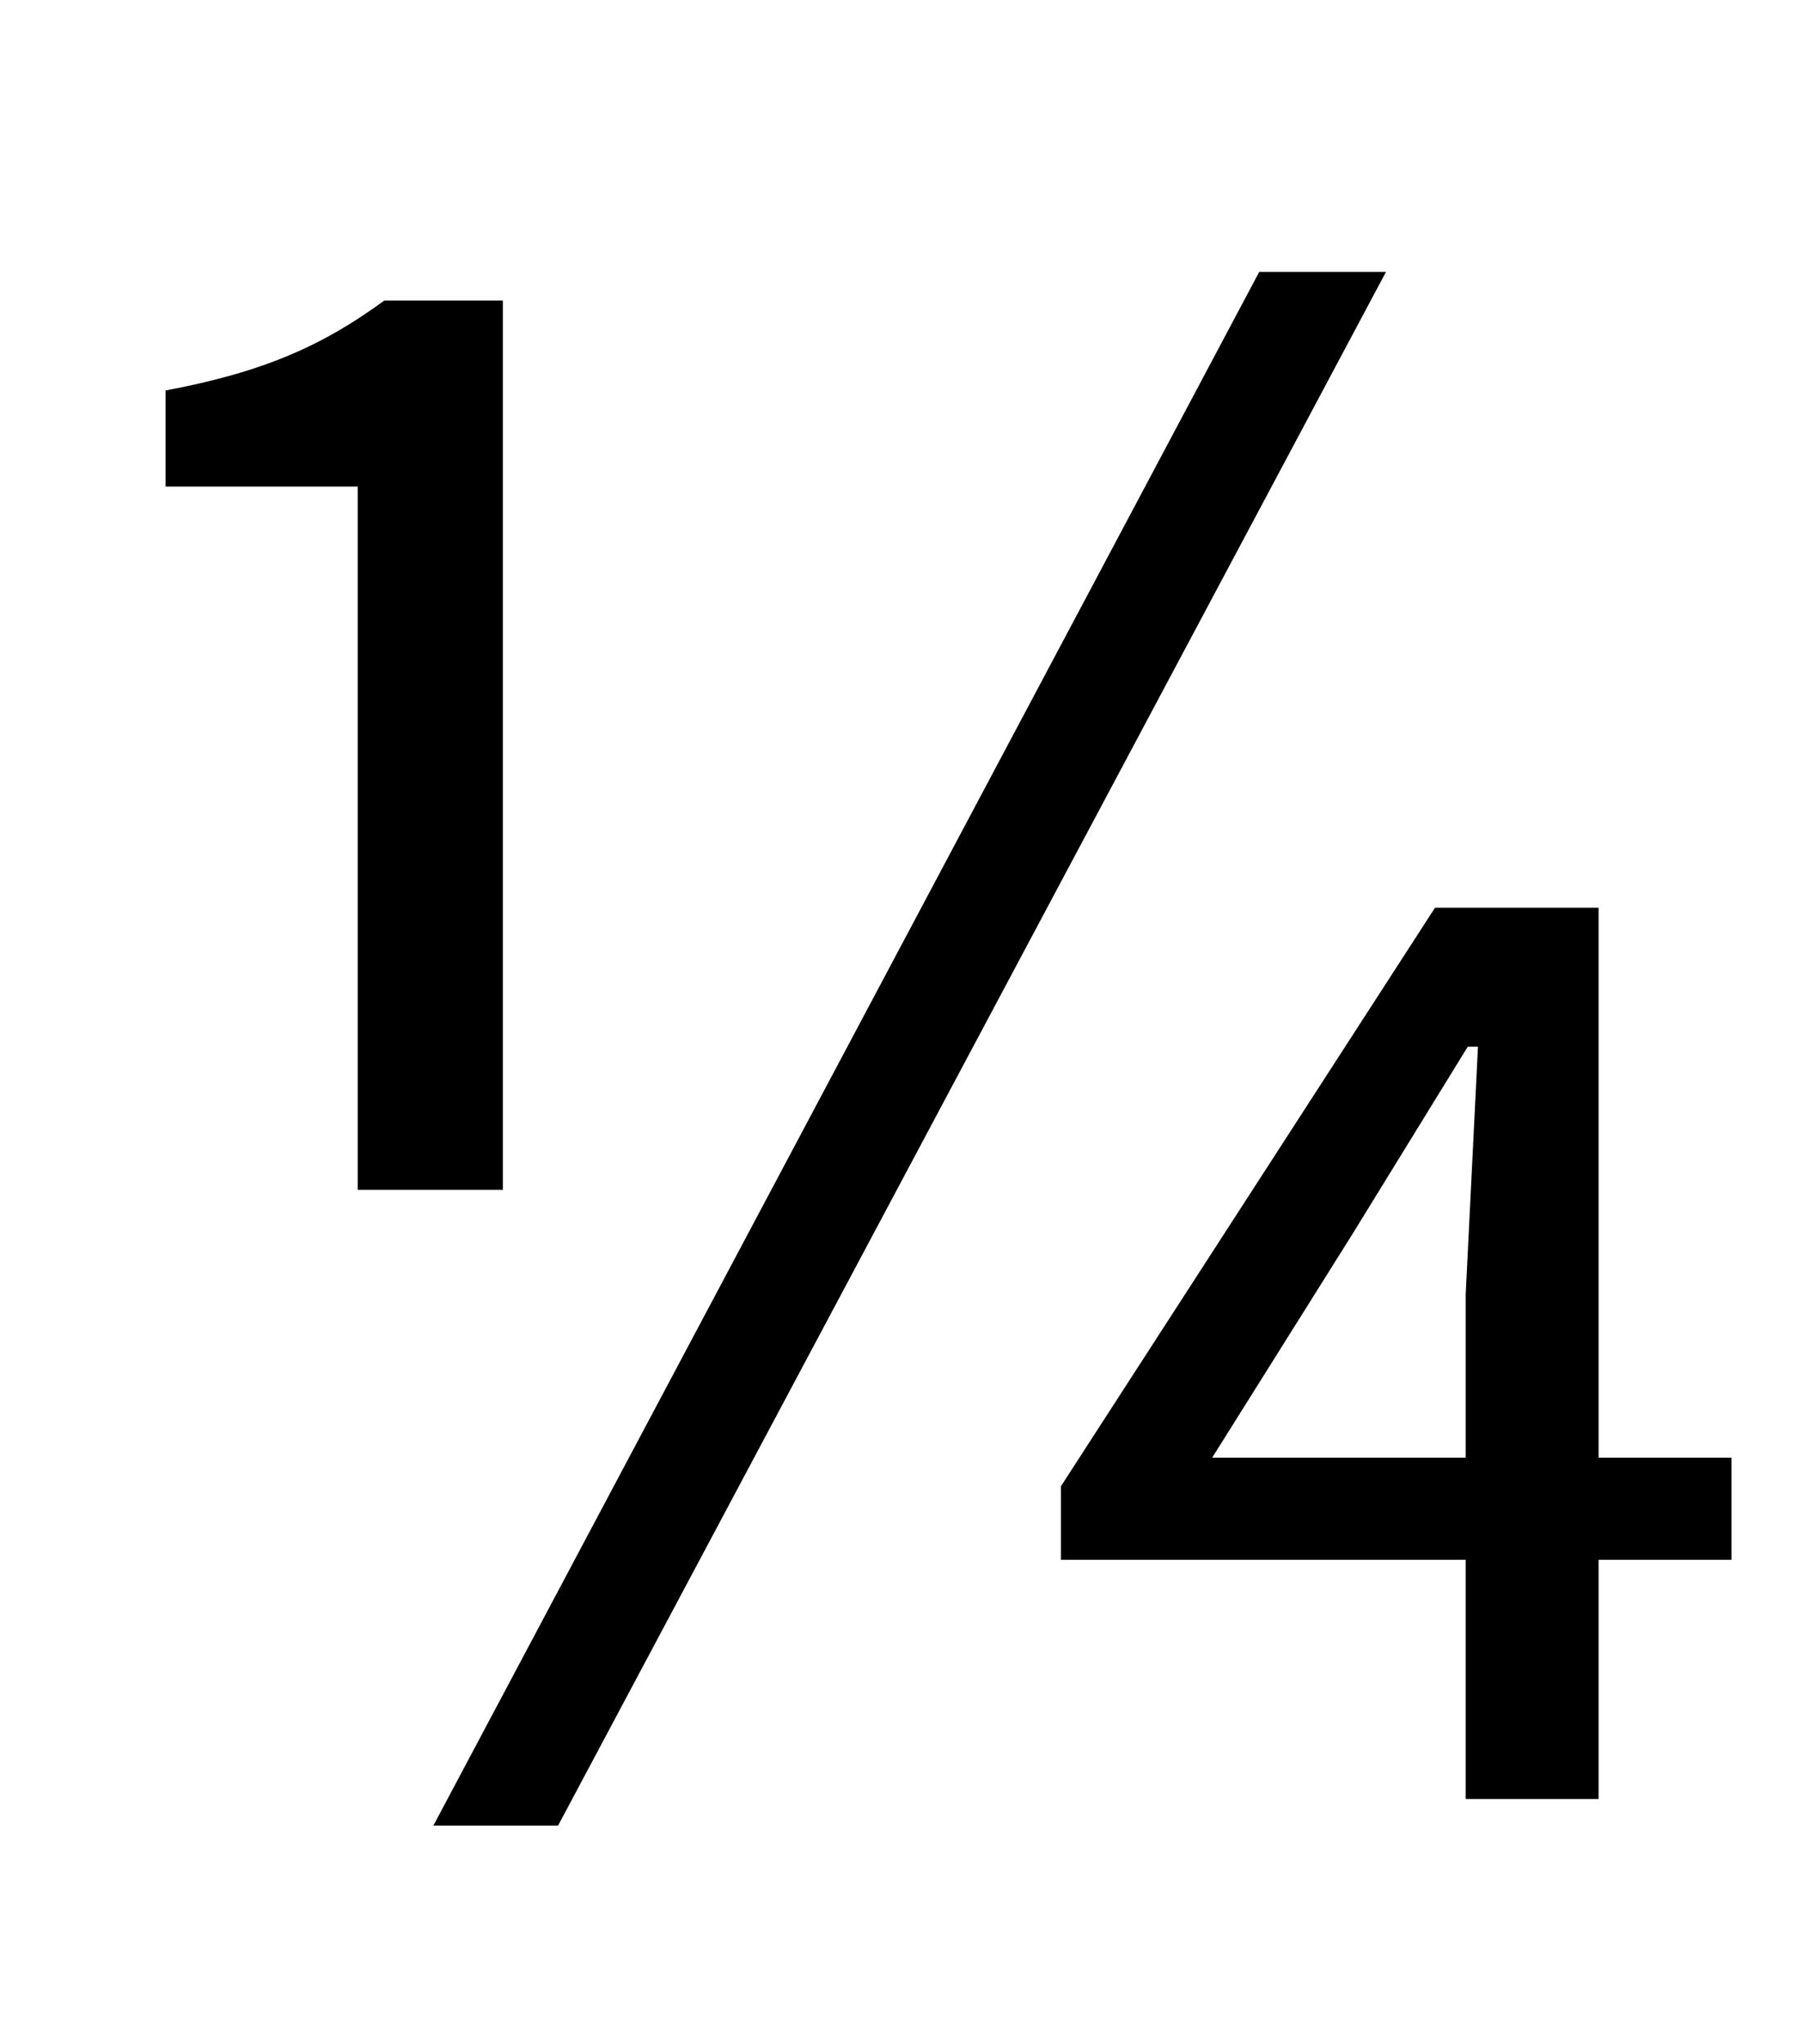 <?xml version="1.0" standalone="no"?>
<!DOCTYPE svg PUBLIC "-//W3C//DTD SVG 1.1//EN" "http://www.w3.org/Graphics/SVG/1.1/DTD/svg11.dtd" >
<svg xmlns="http://www.w3.org/2000/svg" xmlns:xlink="http://www.w3.org/1999/xlink" version="1.1" viewBox="-10 0 882 1000">
   <path fill="currentColor"
d="M236 582h-71v-344h-94v-47c48 -9 77 -22 107 -44h58v435zM606 133h62l-405 760h-61zM583 713h124v-80l6 -121h-5l-56 91zM837 713v50h-65v117h-65v-117h-198v-36l183 -283h80v269h65z" />
</svg>
